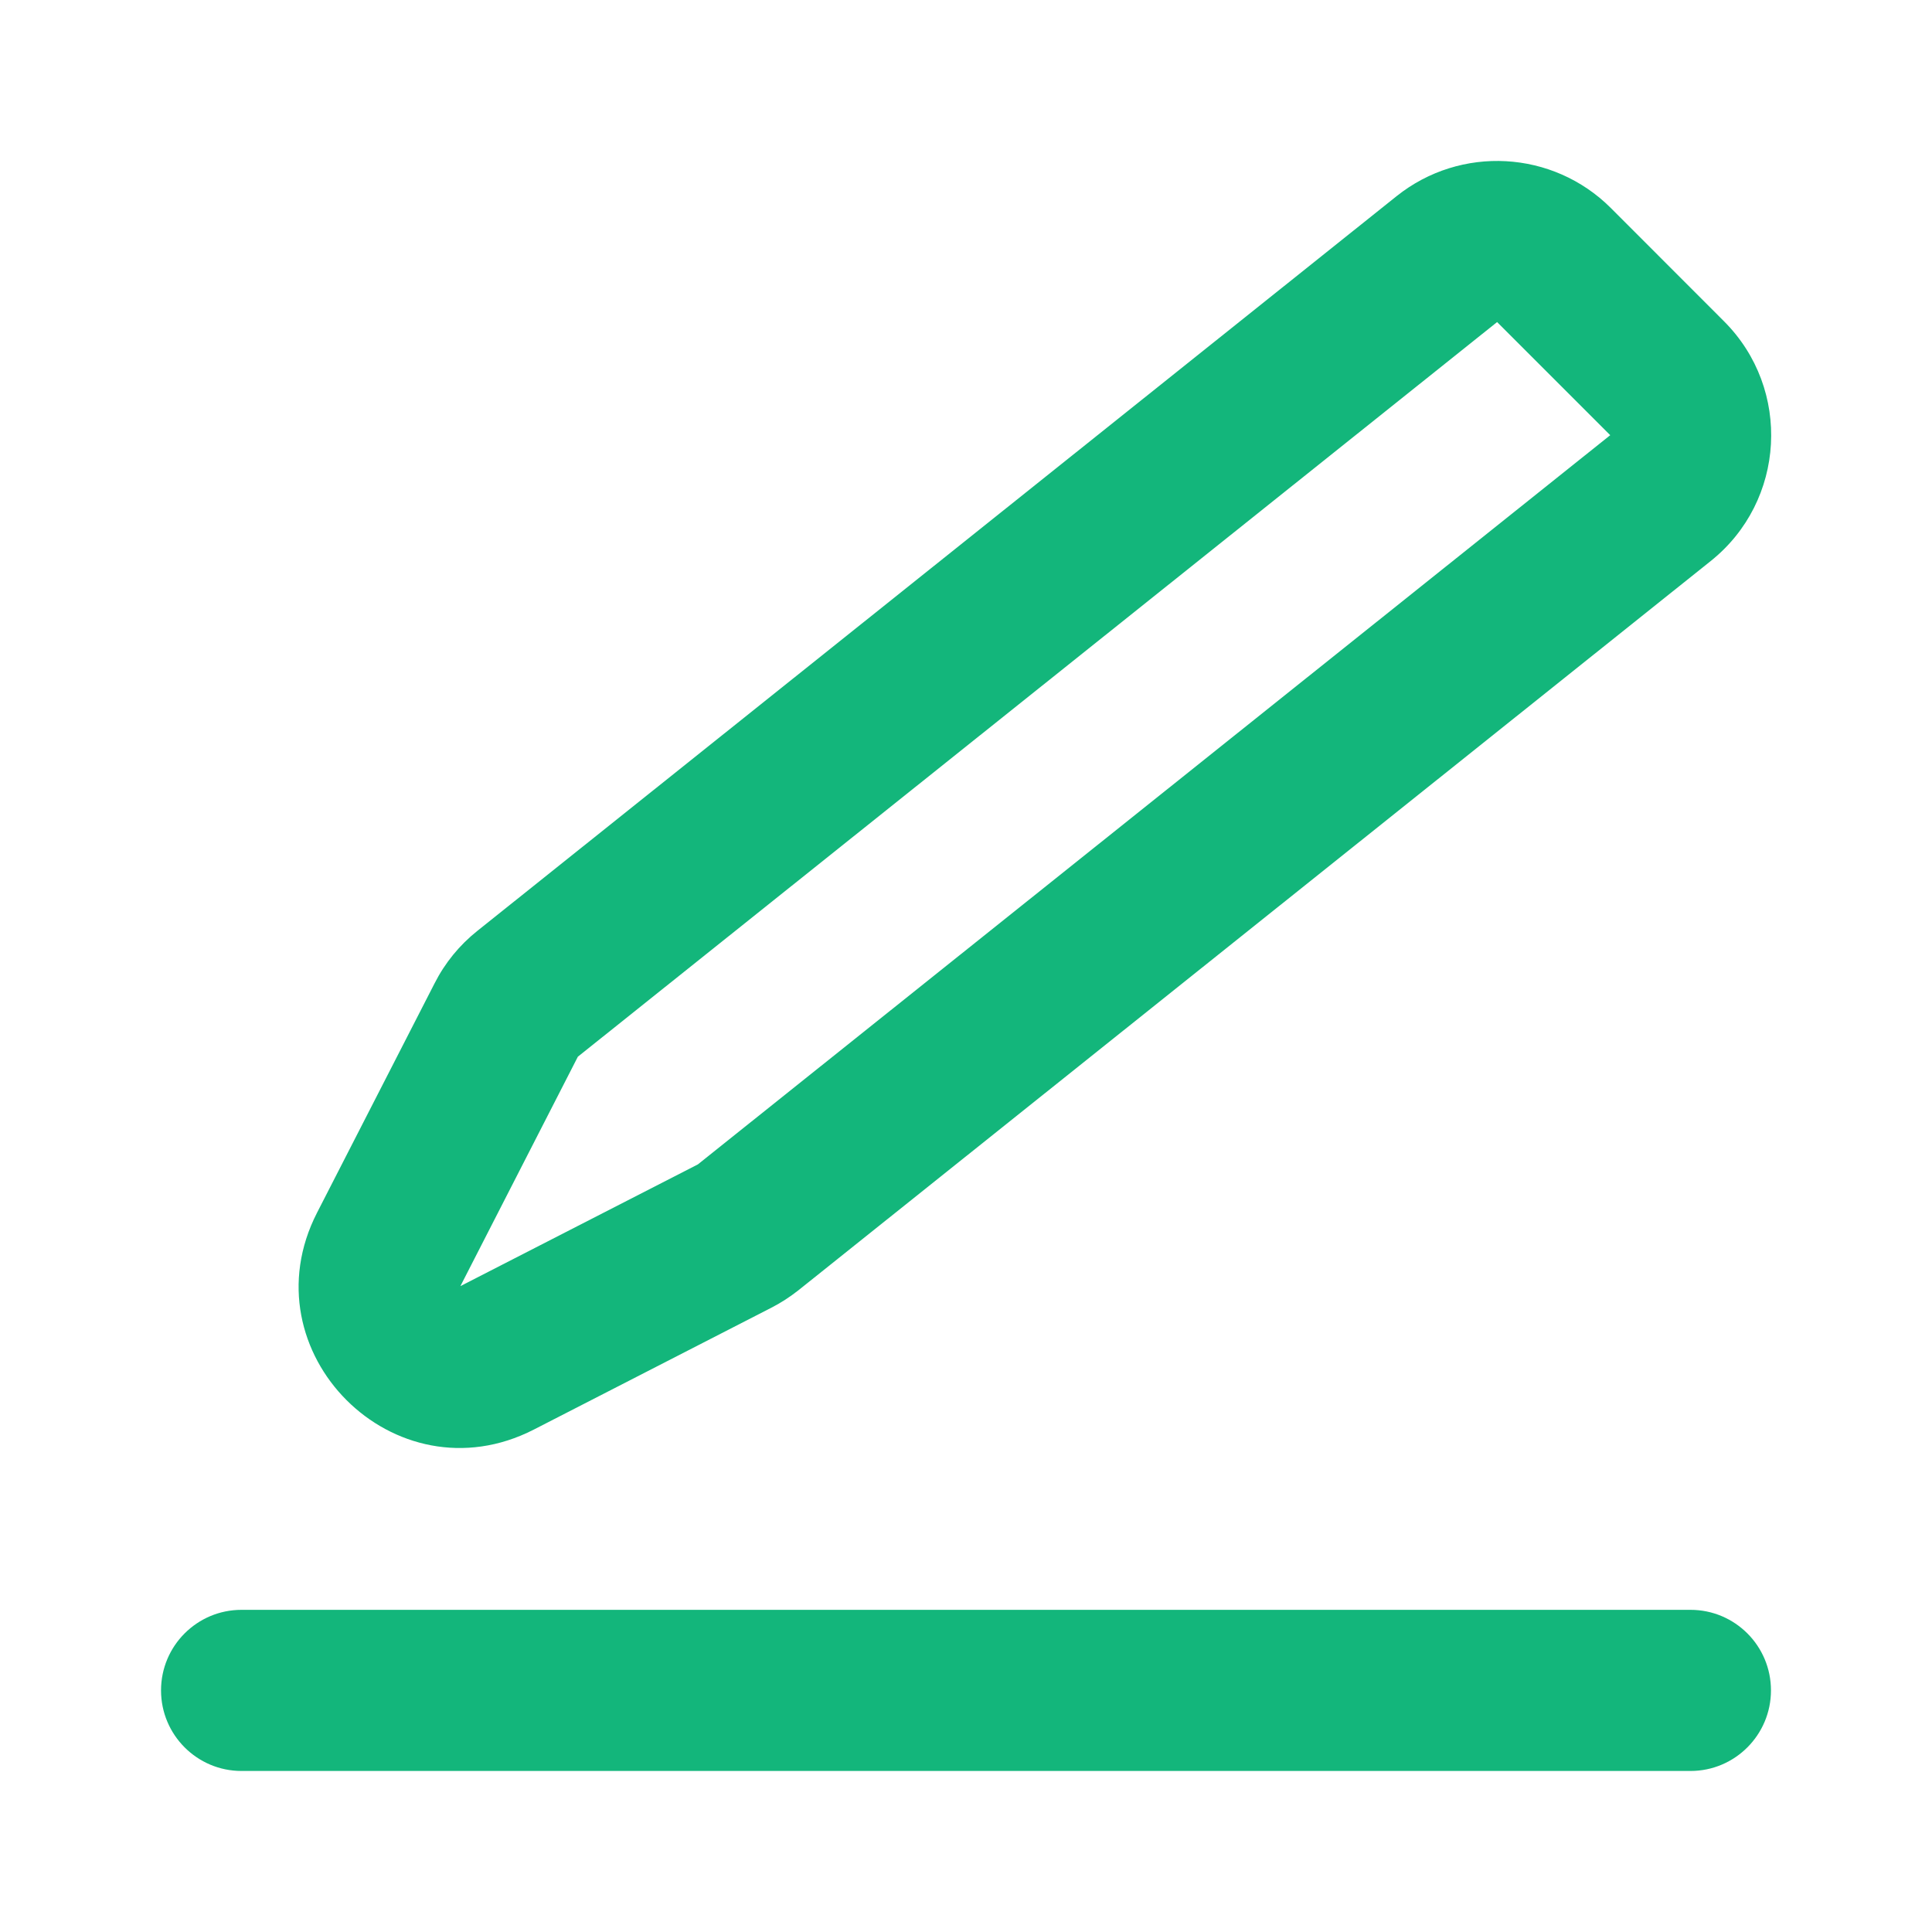 <svg width="20" height="20" viewBox="0 0 20 20" fill="none" xmlns="http://www.w3.org/2000/svg">
<path fill-rule="evenodd" clip-rule="evenodd" d="M16.676 2.154C16.076 1.554 15.12 1.501 14.457 2.031L4.942 9.636C4.757 9.783 4.606 9.968 4.499 10.179L3.282 12.554C2.544 13.995 4.085 15.537 5.526 14.799L7.984 13.538C8.084 13.487 8.177 13.426 8.265 13.357L17.709 5.808C18.485 5.188 18.55 4.029 17.847 3.326L16.676 2.154ZM15.498 3.334L16.669 4.505L7.224 12.054L4.766 13.314L5.982 10.939L15.498 3.334ZM2.5 16.665C2.04 16.665 1.667 17.038 1.667 17.499C1.667 17.959 2.04 18.333 2.5 18.333H17.5C17.96 18.333 18.333 17.959 18.333 17.499C18.333 17.038 17.96 16.665 17.5 16.665H2.5Z" fill="#13B67B"/>
</svg>
